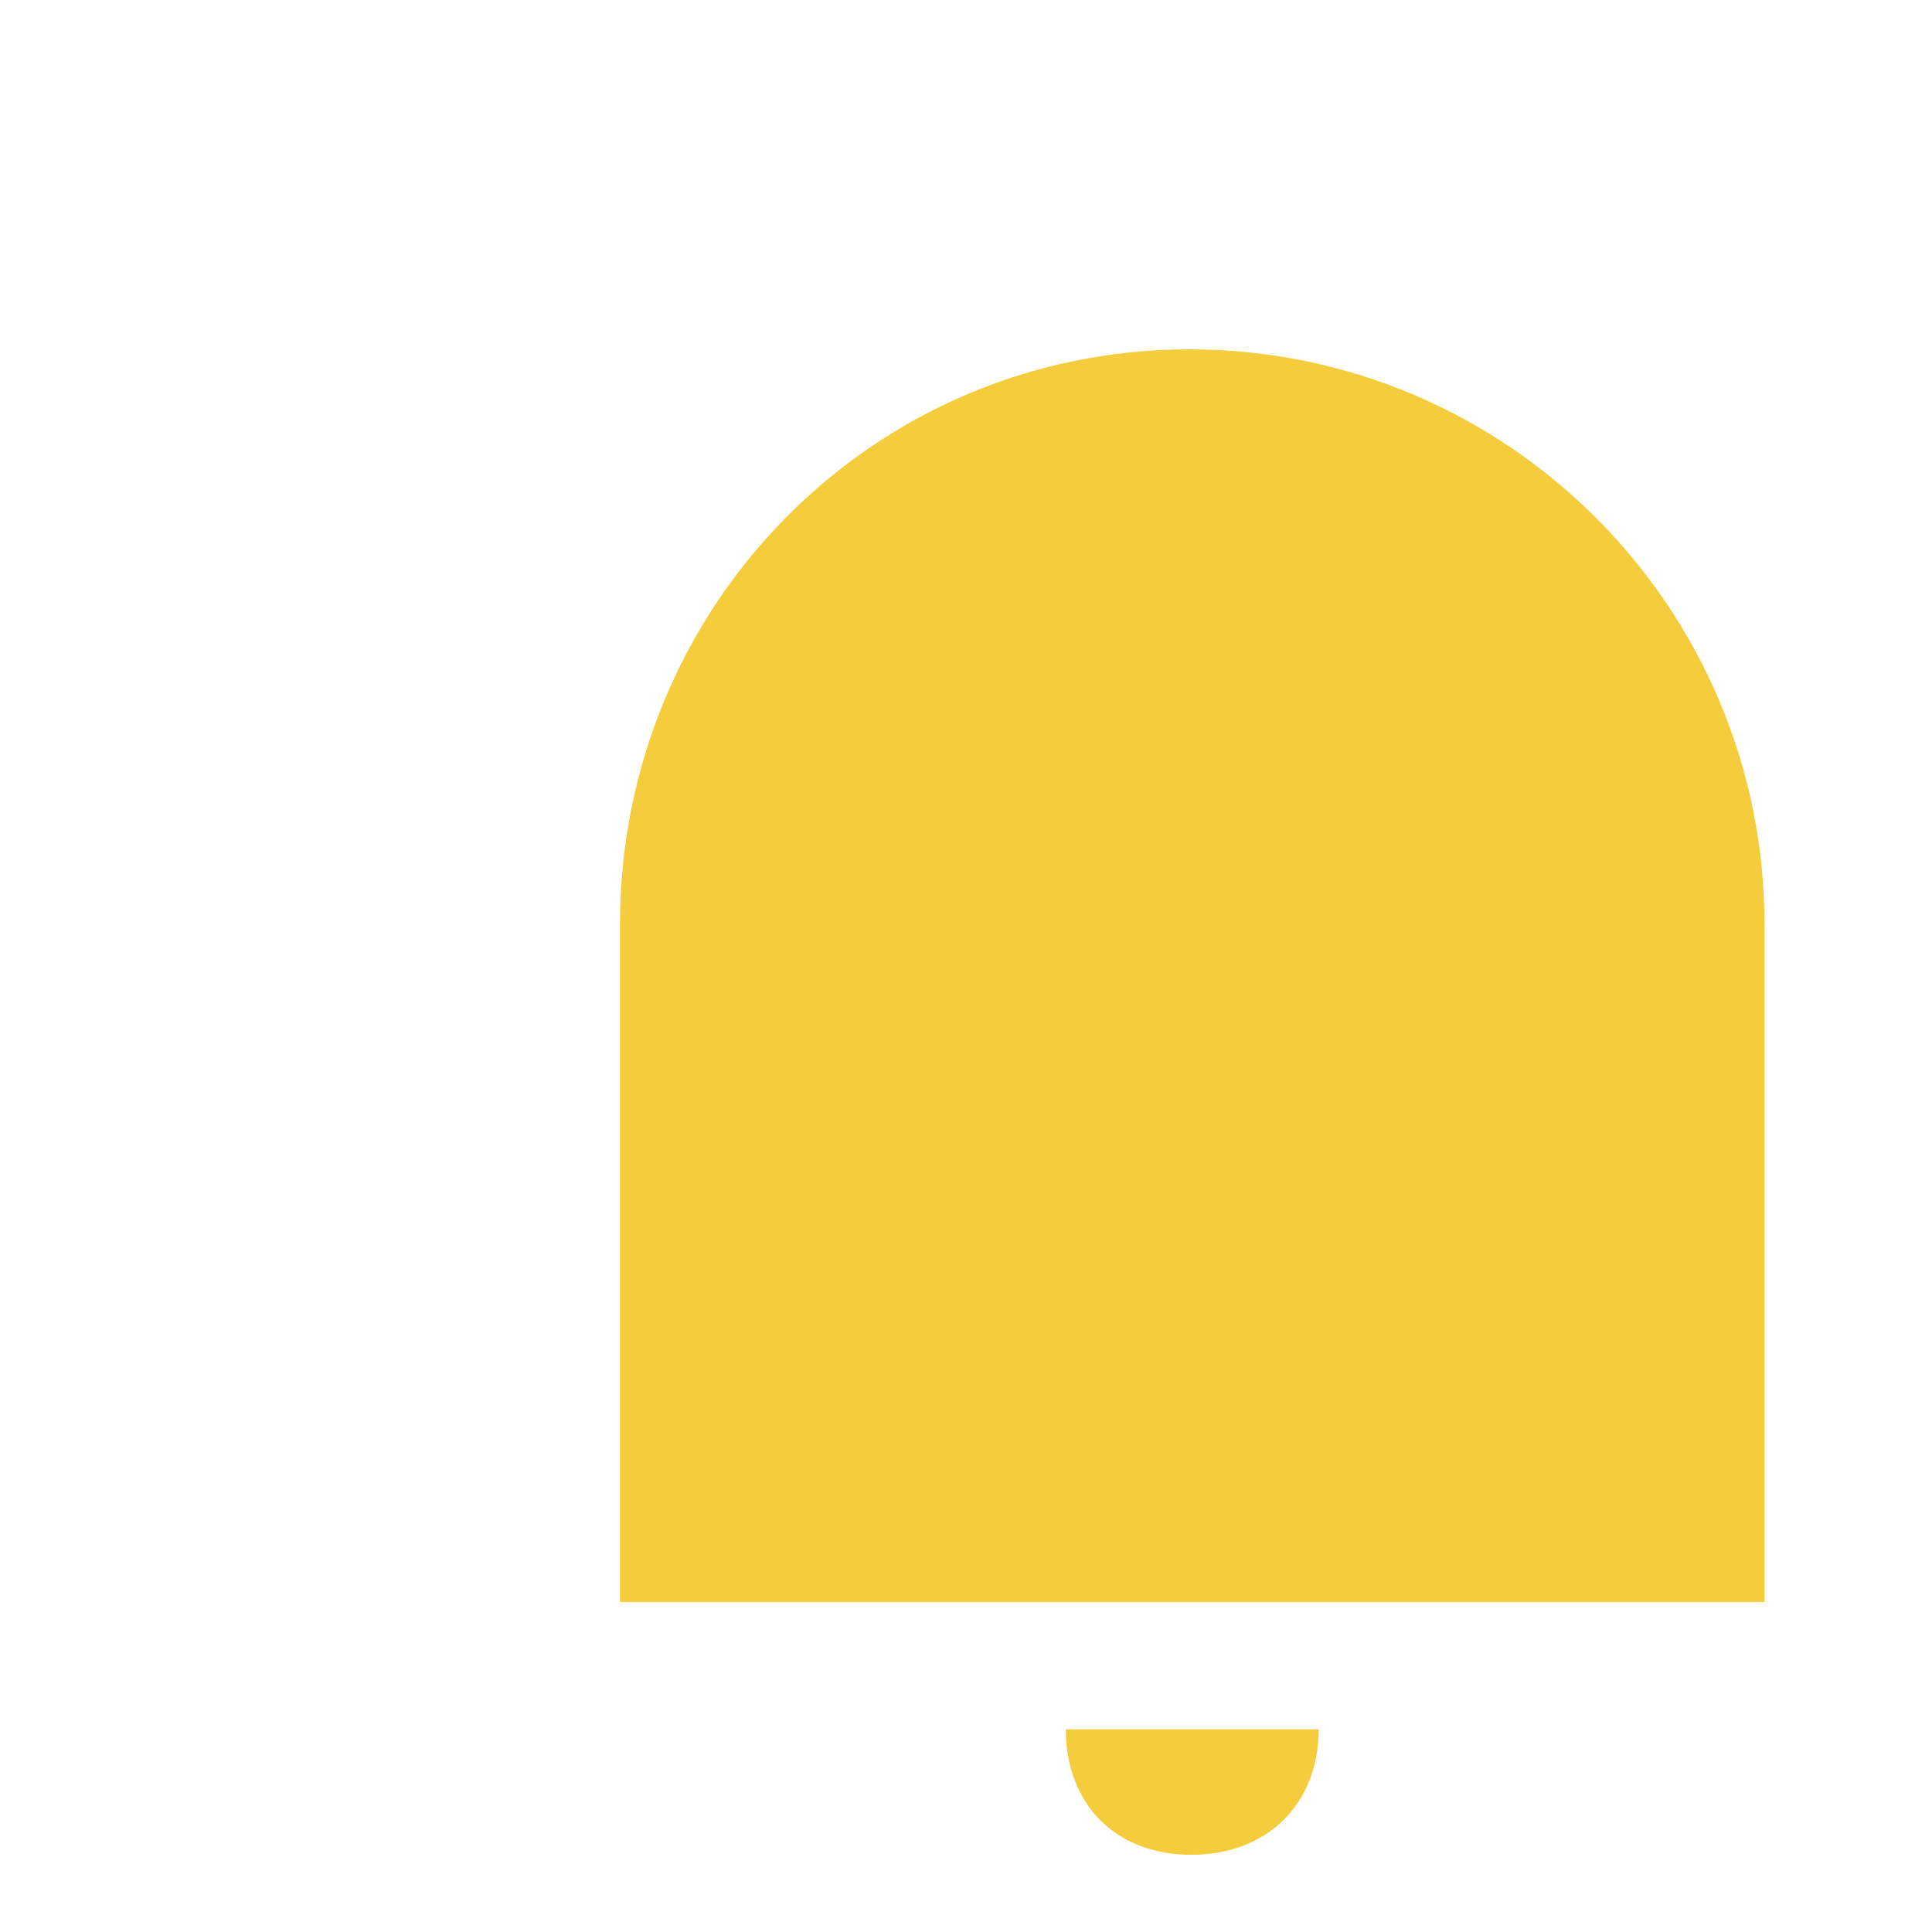 <?xml version="1.0" standalone="no"?><!DOCTYPE svg PUBLIC "-//W3C//DTD SVG 1.1//EN" "http://www.w3.org/Graphics/SVG/1.1/DTD/svg11.dtd">
<svg t="1608482826613" class="icon" viewBox="0 0 1024 1024" version="1.1" xmlns="http://www.w3.org/2000/svg"
     p-id="62953"
     width="128" height="128"><defs><style type="text/css"></style></defs><path d="M631.404 983.081c-39.896 0-66.494-26.597-66.494-66.494h134.01c0 39.896-27.62 66.494-67.516 66.494zM630.381 185.159C799.173 185.159 935.229 322.238 935.229 490.006V849.071H328.603V490.006c0-168.791 134.01-304.847 301.778-304.847z" fill="#F5CC3C" p-id="62954"></path><path d="M176.18 755.98c20.46 0 33.758-13.299 33.758-33.758V454.202c0-134.01 86.953-247.56 207.664-287.457 20.46-7.161 33.758-20.46 26.597-39.896-7.161-20.46-26.597-26.597-47.057-20.46-153.447 47.057-253.698 187.205-253.698 347.812v266.997c-1.023 20.46 12.276 34.781 32.735 34.781z" fill="" p-id="62955"></path><path d="M911.7 822.474h-33.758V461.363c0-173.906-120.711-321.215-287.457-361.111-26.597-7.161-47.057-33.758-47.057-66.494 0-20.46-13.299-33.758-33.758-33.758-20.46 0-33.758 13.299-33.758 33.758 0 60.356 39.896 113.55 100.252 126.849C710.174 194.366 810.425 314.054 810.425 455.225v367.249H109.686c-20.46 0-33.758 13.299-33.758 33.758 0 20.46 13.299 33.758 33.758 33.758h266.997c0 73.654 60.356 134.01 134.01 134.01 73.654 0 134.01-60.356 134.01-134.01h266.997c13.299 0 33.758-13.299 33.758-33.758 0-20.46-13.299-33.758-33.758-33.758zM510.693 956.484c-39.896 0-66.494-26.597-66.494-66.494h132.987c0 38.873-26.597 66.494-66.494 66.494z" fill="" p-id="62956"></path></svg>
